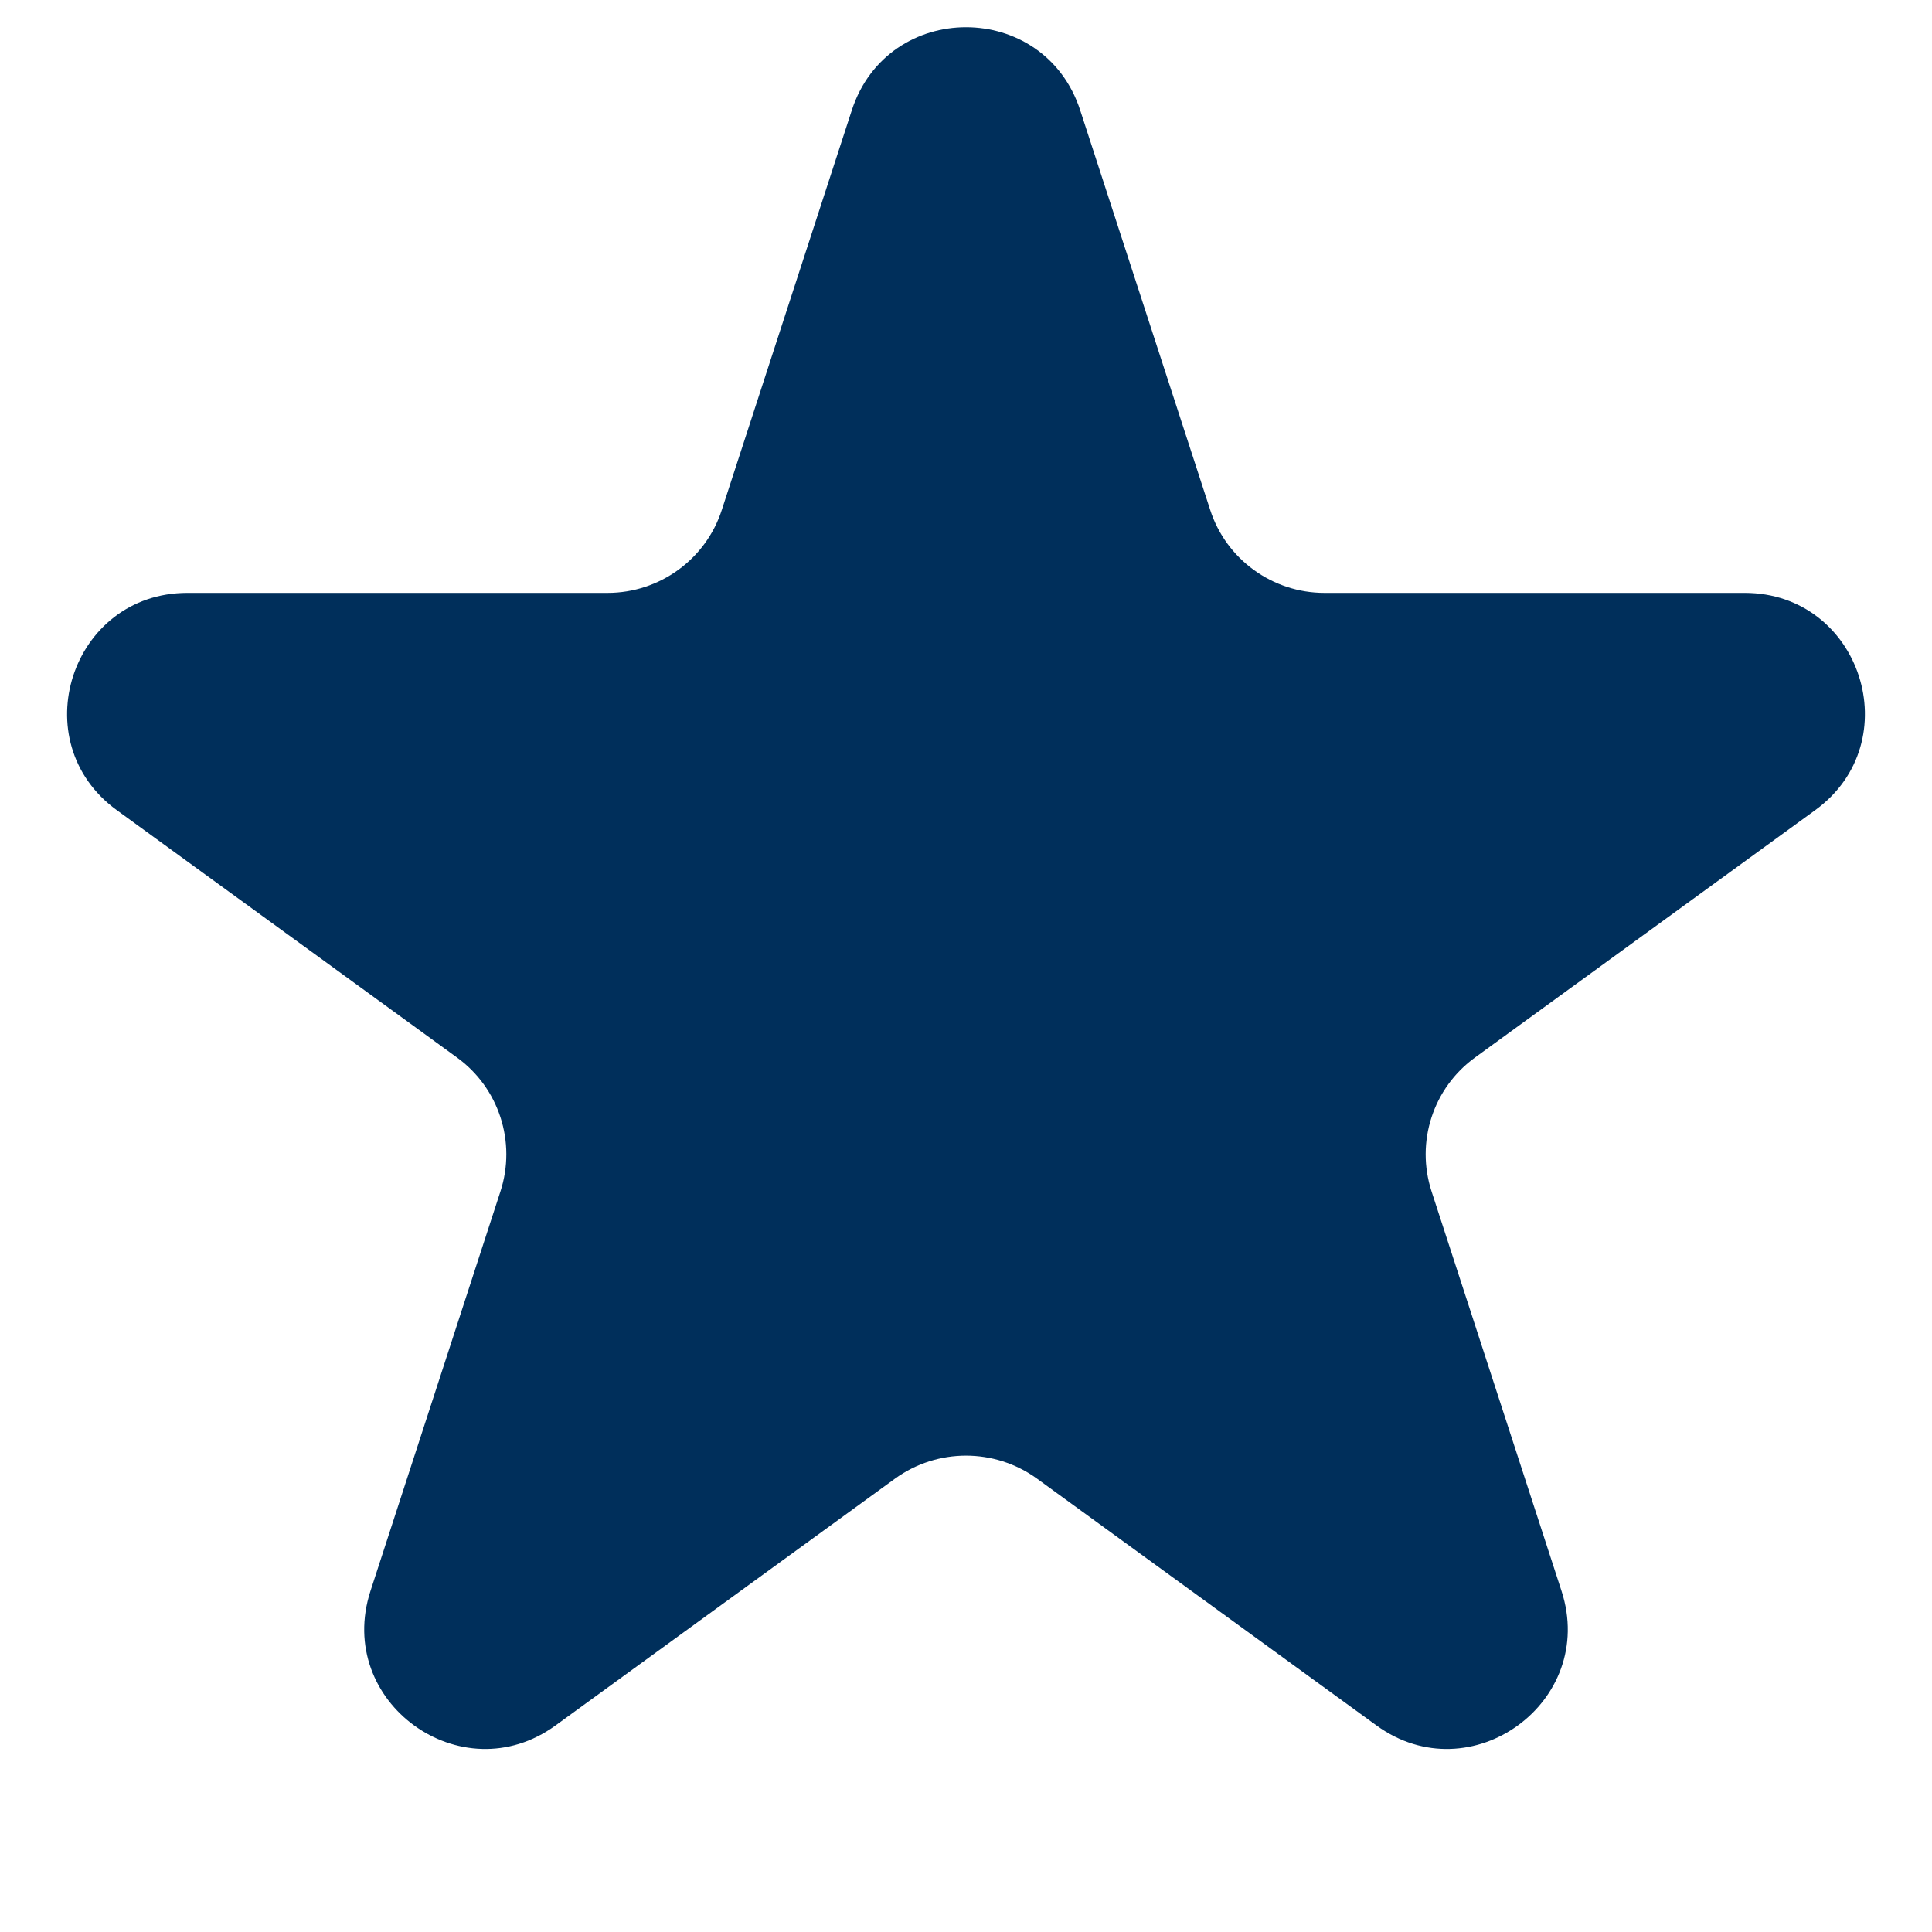 <svg width="8" height="8" viewBox="0 0 8 8" fill="none" xmlns="http://www.w3.org/2000/svg">
<path d="M3.527 0.457C3.676 -0.002 4.324 -0.002 4.473 0.457L5.011 2.111C5.077 2.316 5.269 2.455 5.484 2.455H7.224C7.706 2.455 7.906 3.072 7.516 3.355L6.109 4.378C5.934 4.504 5.861 4.729 5.928 4.934L6.466 6.588C6.615 7.047 6.09 7.428 5.7 7.145L4.293 6.122C4.118 5.996 3.882 5.996 3.707 6.122L2.3 7.145C1.91 7.428 1.385 7.047 1.534 6.588L2.072 4.934C2.139 4.729 2.066 4.504 1.891 4.378L0.484 3.355C0.094 3.072 0.294 2.455 0.776 2.455H2.516C2.731 2.455 2.923 2.316 2.989 2.111L3.527 0.457Z" fill="#002F5B"/>
</svg>
